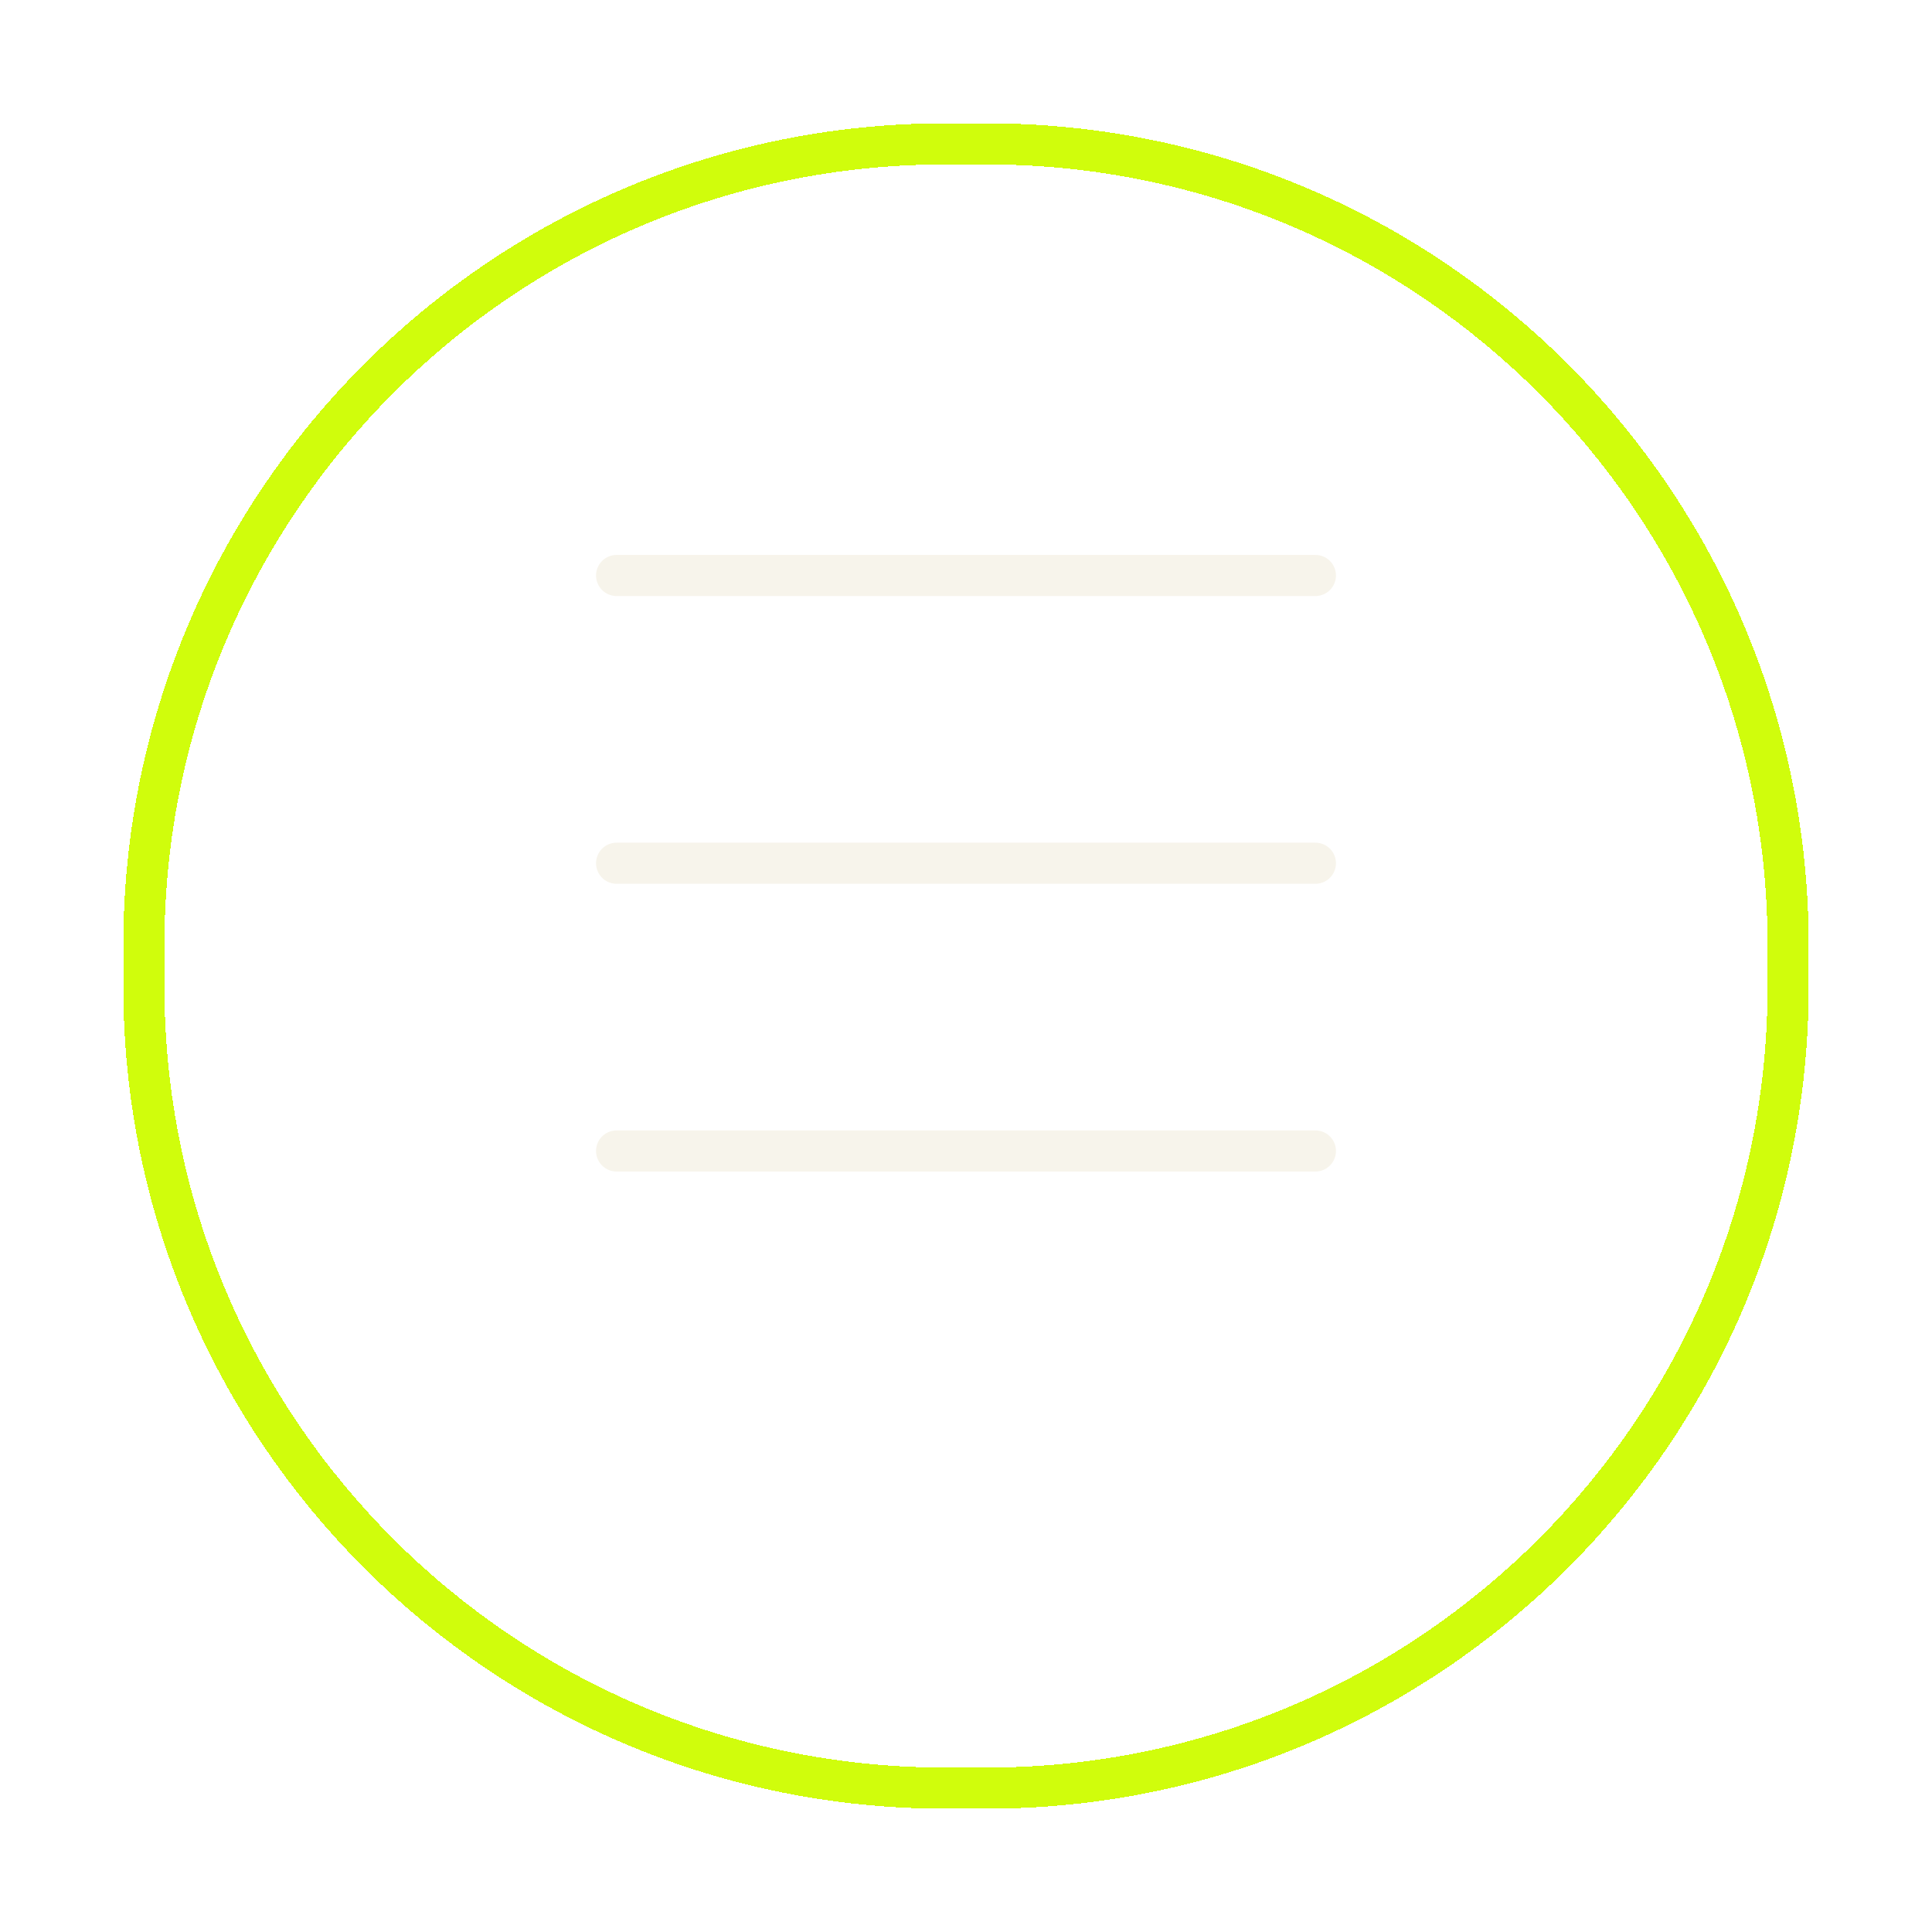 <svg width="47" height="47" viewBox="0 0 47 47" fill="none" xmlns="http://www.w3.org/2000/svg">
<path d="M32 14L15 14" stroke="#F7F4EB" stroke-linecap="round" stroke-linejoin="round"/>
<path d="M32 21L15 21" stroke="#F7F4EB" stroke-linecap="round" stroke-linejoin="round"/>
<path d="M32 28L15 28" stroke="#F7F4EB" stroke-linecap="round" stroke-linejoin="round"/>
<g filter="url(#filter0_d_254_4)">
<path d="M3.5 20C3.5 9.23 12.23 0.5 23 0.5H24C34.77 0.5 43.5 9.23 43.5 20V21C43.5 31.77 34.77 40.5 24 40.5H23C12.23 40.5 3.5 31.77 3.5 21V20Z" stroke="#D0FD0C" shape-rendering="crispEdges"/>
</g>
<defs>
<filter id="filter0_d_254_4" x="0" y="0" width="47" height="47" filterUnits="userSpaceOnUse" color-interpolation-filters="sRGB">
<feFlood flood-opacity="0" result="BackgroundImageFix"/>
<feColorMatrix in="SourceAlpha" type="matrix" values="0 0 0 0 0 0 0 0 0 0 0 0 0 0 0 0 0 0 127 0" result="hardAlpha"/>
<feOffset dy="3"/>
<feGaussianBlur stdDeviation="1.5"/>
<feComposite in2="hardAlpha" operator="out"/>
<feColorMatrix type="matrix" values="0 0 0 0 0 0 0 0 0 0 0 0 0 0 0 0 0 0 0.161 0"/>
<feBlend mode="normal" in2="BackgroundImageFix" result="effect1_dropShadow_254_4"/>
<feBlend mode="normal" in="SourceGraphic" in2="effect1_dropShadow_254_4" result="shape"/>
</filter>
</defs>
</svg>
